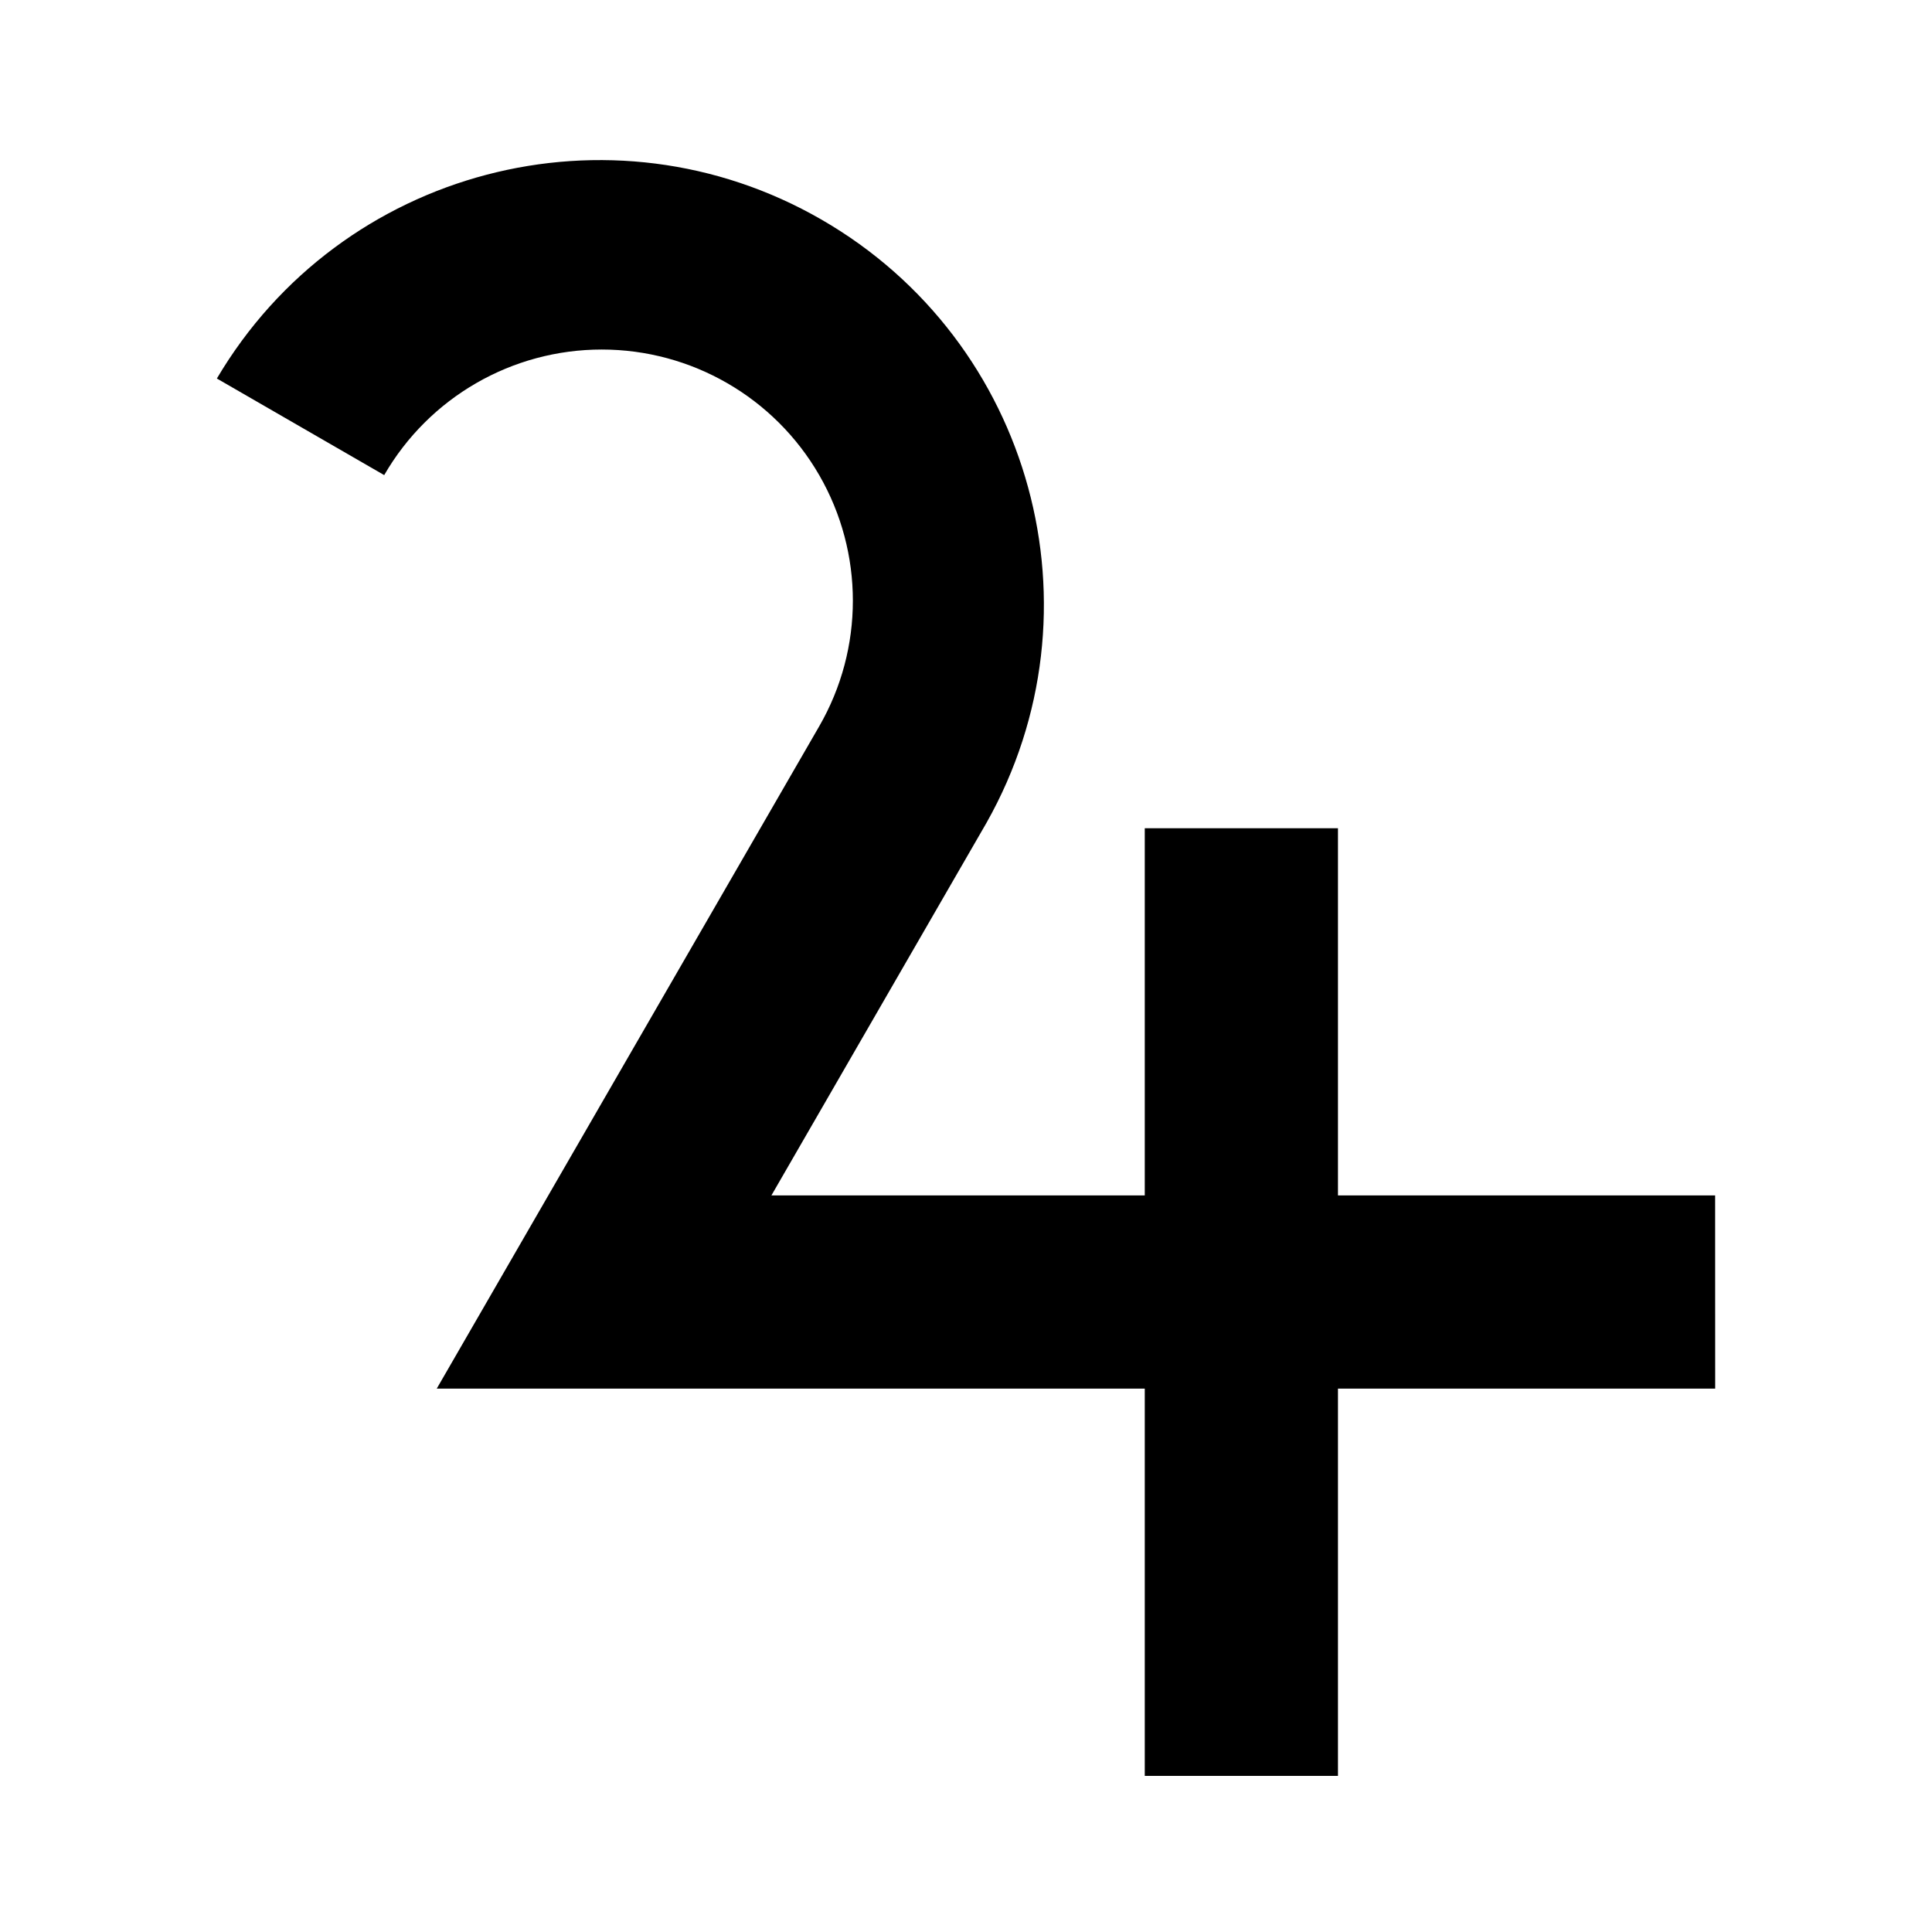 <svg xmlns="http://www.w3.org/2000/svg" width="360" height="360" viewBox="0 0 360 360">
  <path d="M319.59,222.75 L249.31,222.75 L249.31,154.33 L213.31,154.33 L213.31,222.75 L143.74,222.75 L183.82,153.32 C206.127,113.771 192.421,63.636 153.098,40.934 C113.774,18.233 63.504,31.436 40.41,70.53 L71.59,88.53 C79.95,74.05 95.4,65.13 112.12,65.13 C128.84,65.13 144.29,74.05 152.65,88.53 C161.01,103.01 161.01,120.85 152.65,135.33 L81.38,258.75 L213.31,258.75 L213.31,330.91 L249.31,330.91 L249.31,258.75 L319.6,258.75 L319.59,222.75 Z"/>
</svg>
